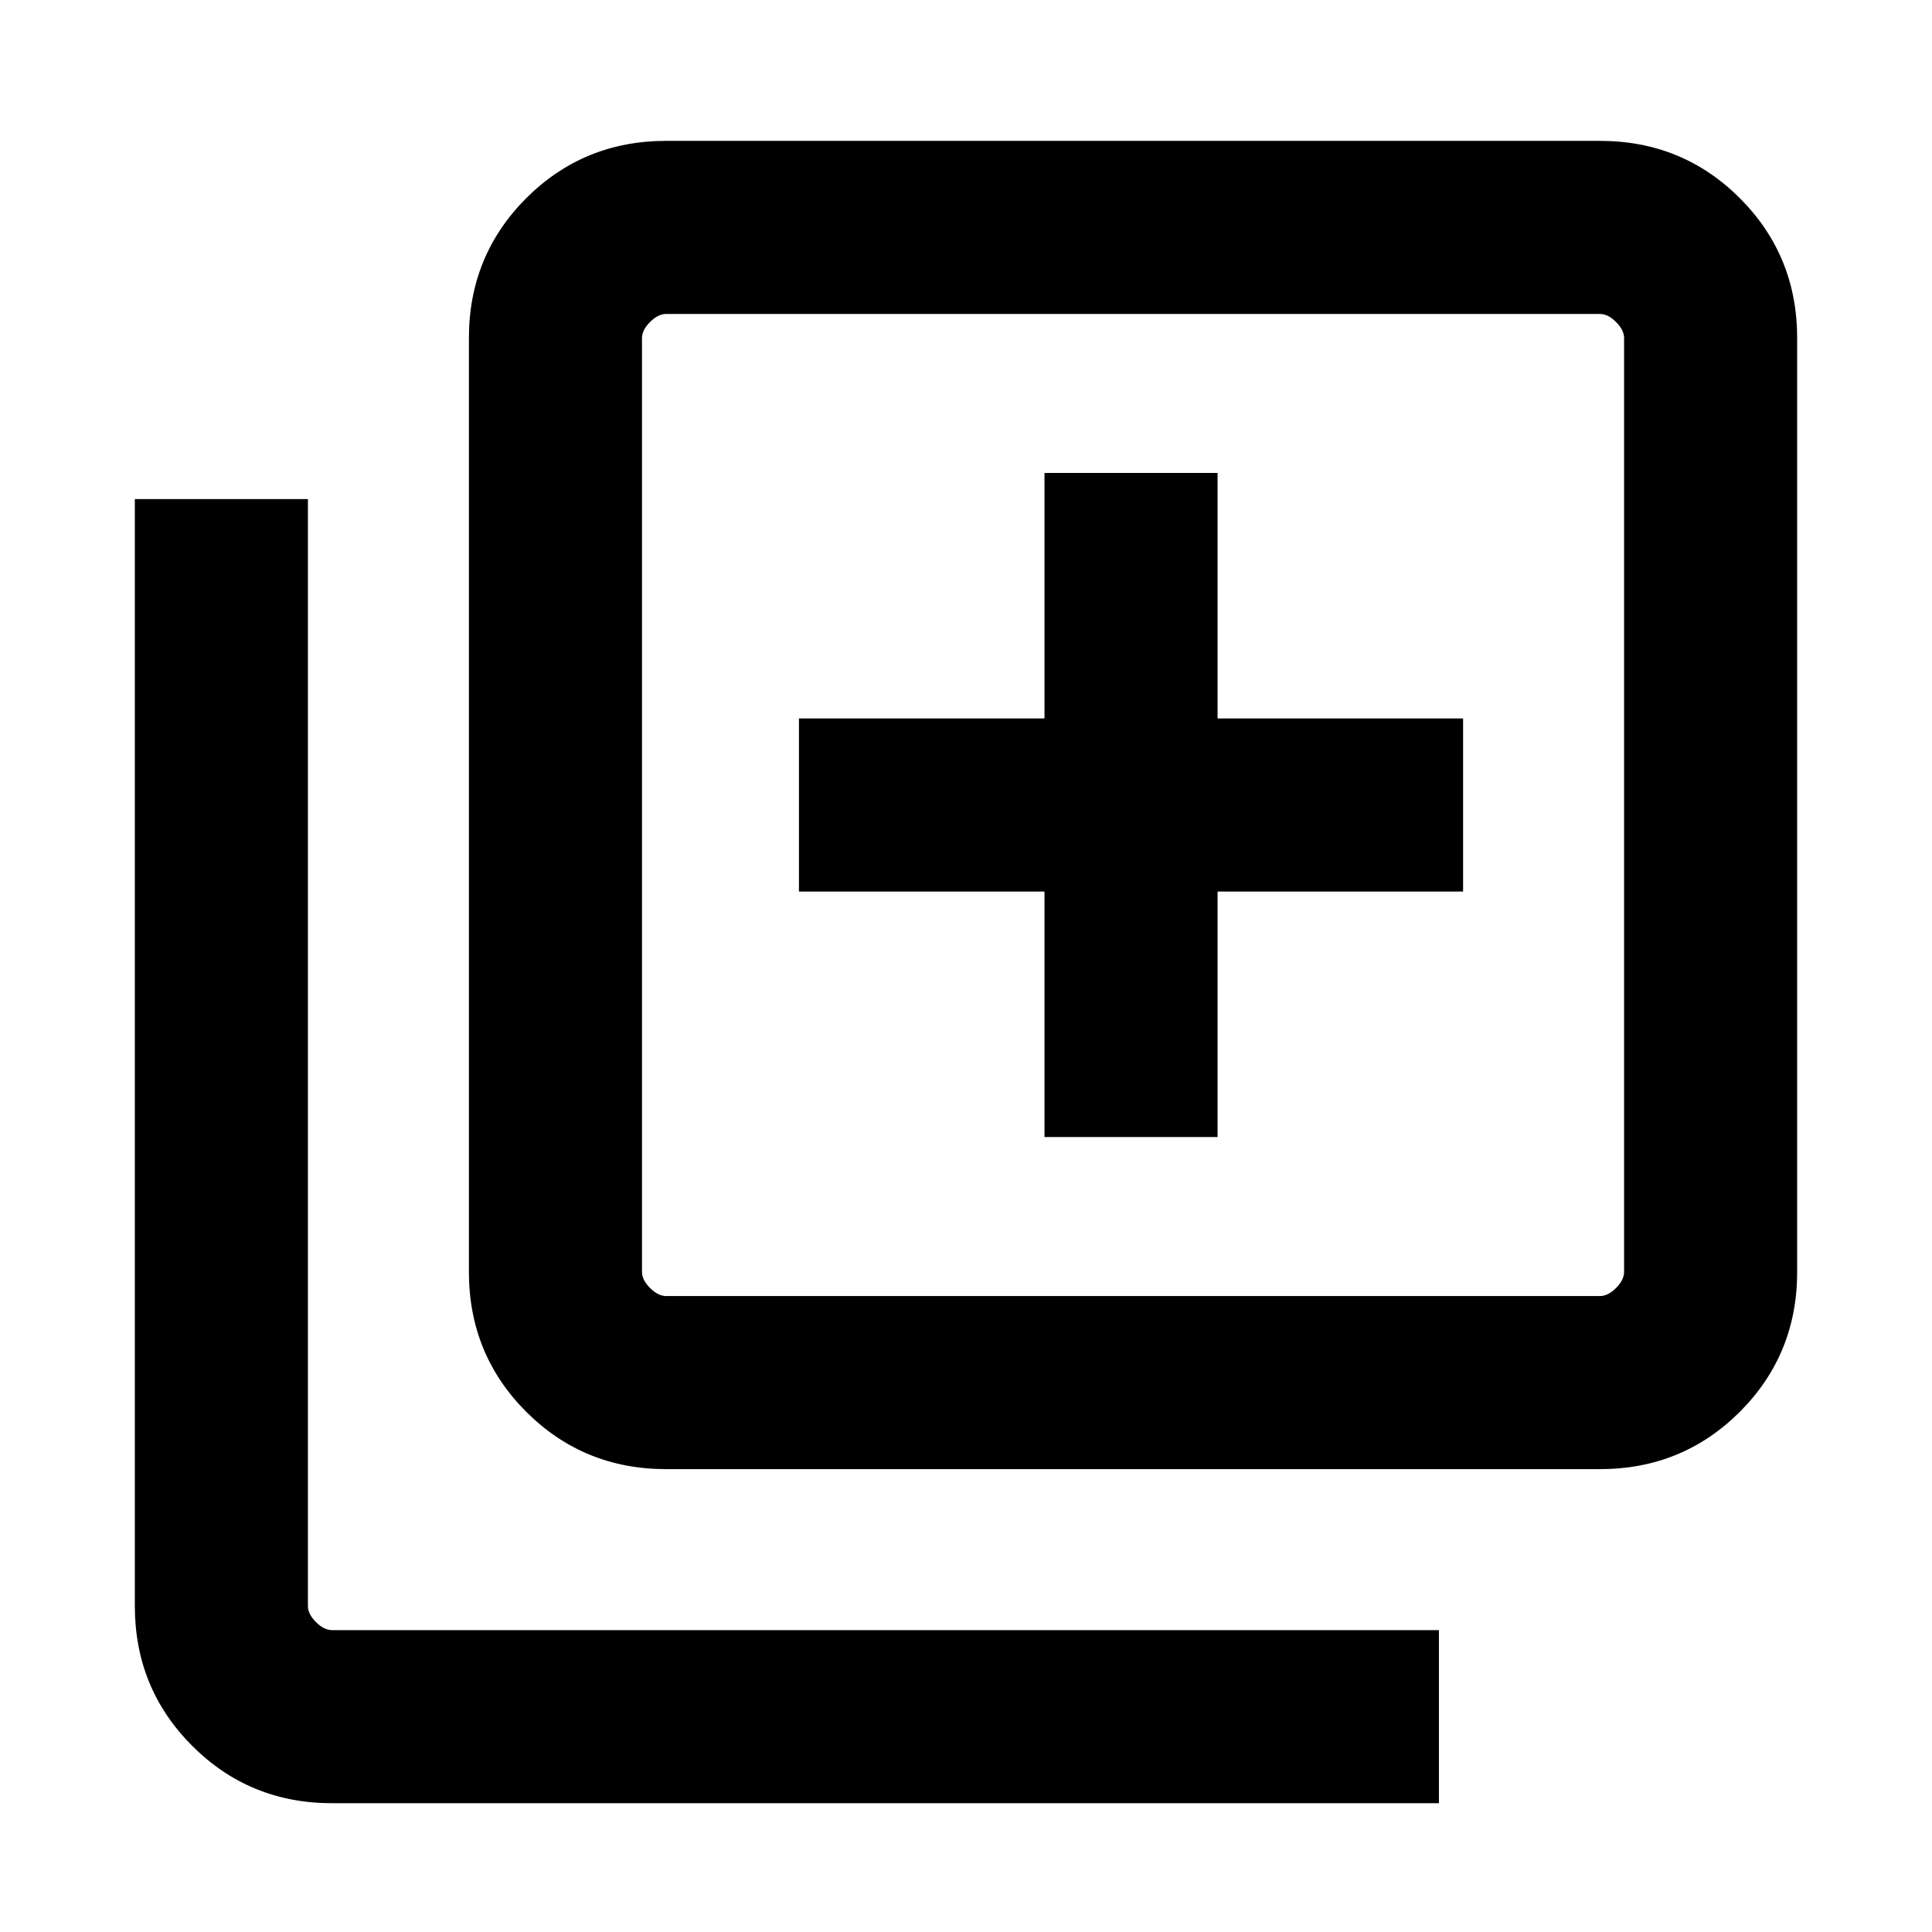 <svg xmlns="http://www.w3.org/2000/svg" height="24" width="24"><path d="M12.975 14.125h2.15v-3.05h3.05v-2.15h-3.05v-3.05h-2.15v3.05h-3.05v2.15h3.05Zm-4.7 4.125q-1.025 0-1.738-.712-.712-.713-.712-1.738V4.2q0-1.025.712-1.738.713-.712 1.738-.712h11.6q1.025 0 1.738.712.712.713.712 1.738v11.6q0 1.025-.712 1.738-.713.712-1.738.712Zm0-2.15h11.6q.1 0 .2-.1t.1-.2V4.2q0-.1-.1-.2t-.2-.1h-11.6q-.1 0-.2.1t-.1.2v11.6q0 .1.1.2t.2.1Zm-4.15 6.3q-1.025 0-1.737-.712-.713-.713-.713-1.738V6.2h2.15v13.75q0 .1.1.2t.2.1h13.75v2.15Zm3.85-18.5v12.2V3.9Z"/></svg>